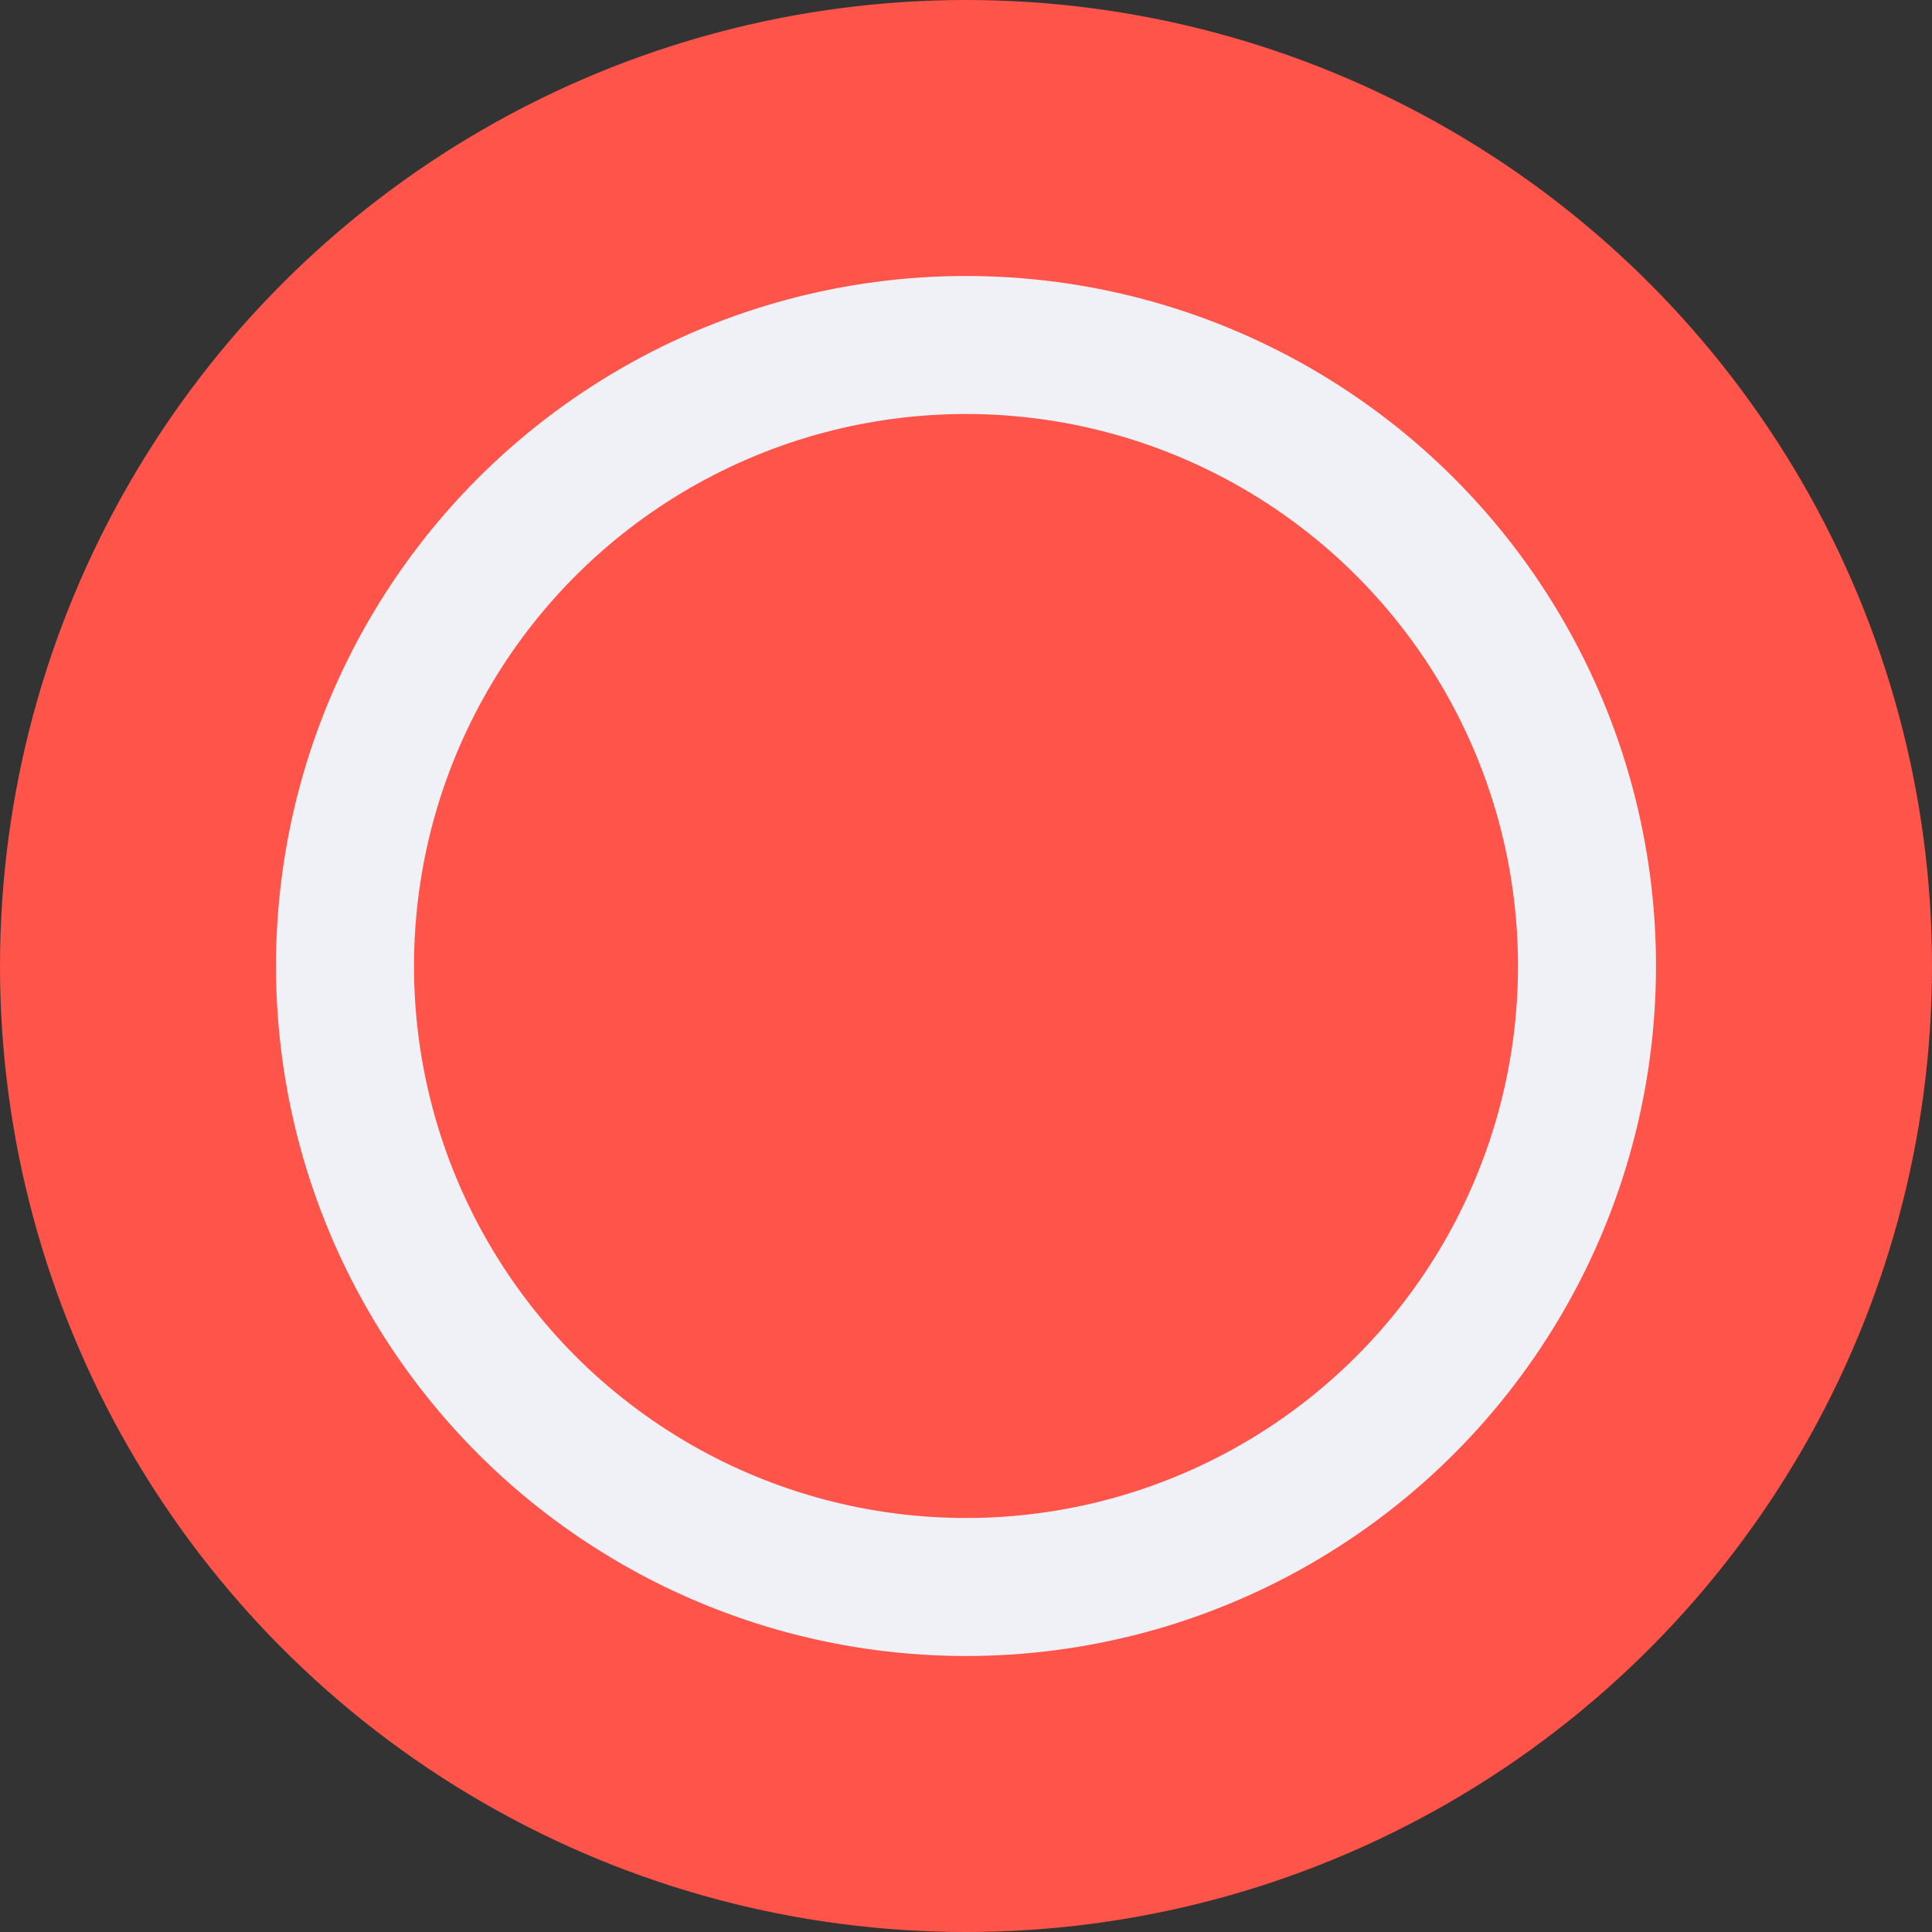 <svg width="14" height="14" viewBox="0 0 14 14" fill="none" xmlns="http://www.w3.org/2000/svg">
<rect x="0" y="0" width="14" height="14" fill="#333333" stroke="none"/>
<circle cx="7" cy="7" r="6.5" fill="#FF5449" stroke="#FF5449"/>
<circle cx="7" cy="7" r="4.5" stroke="#F0F1F7"/>
</svg>
